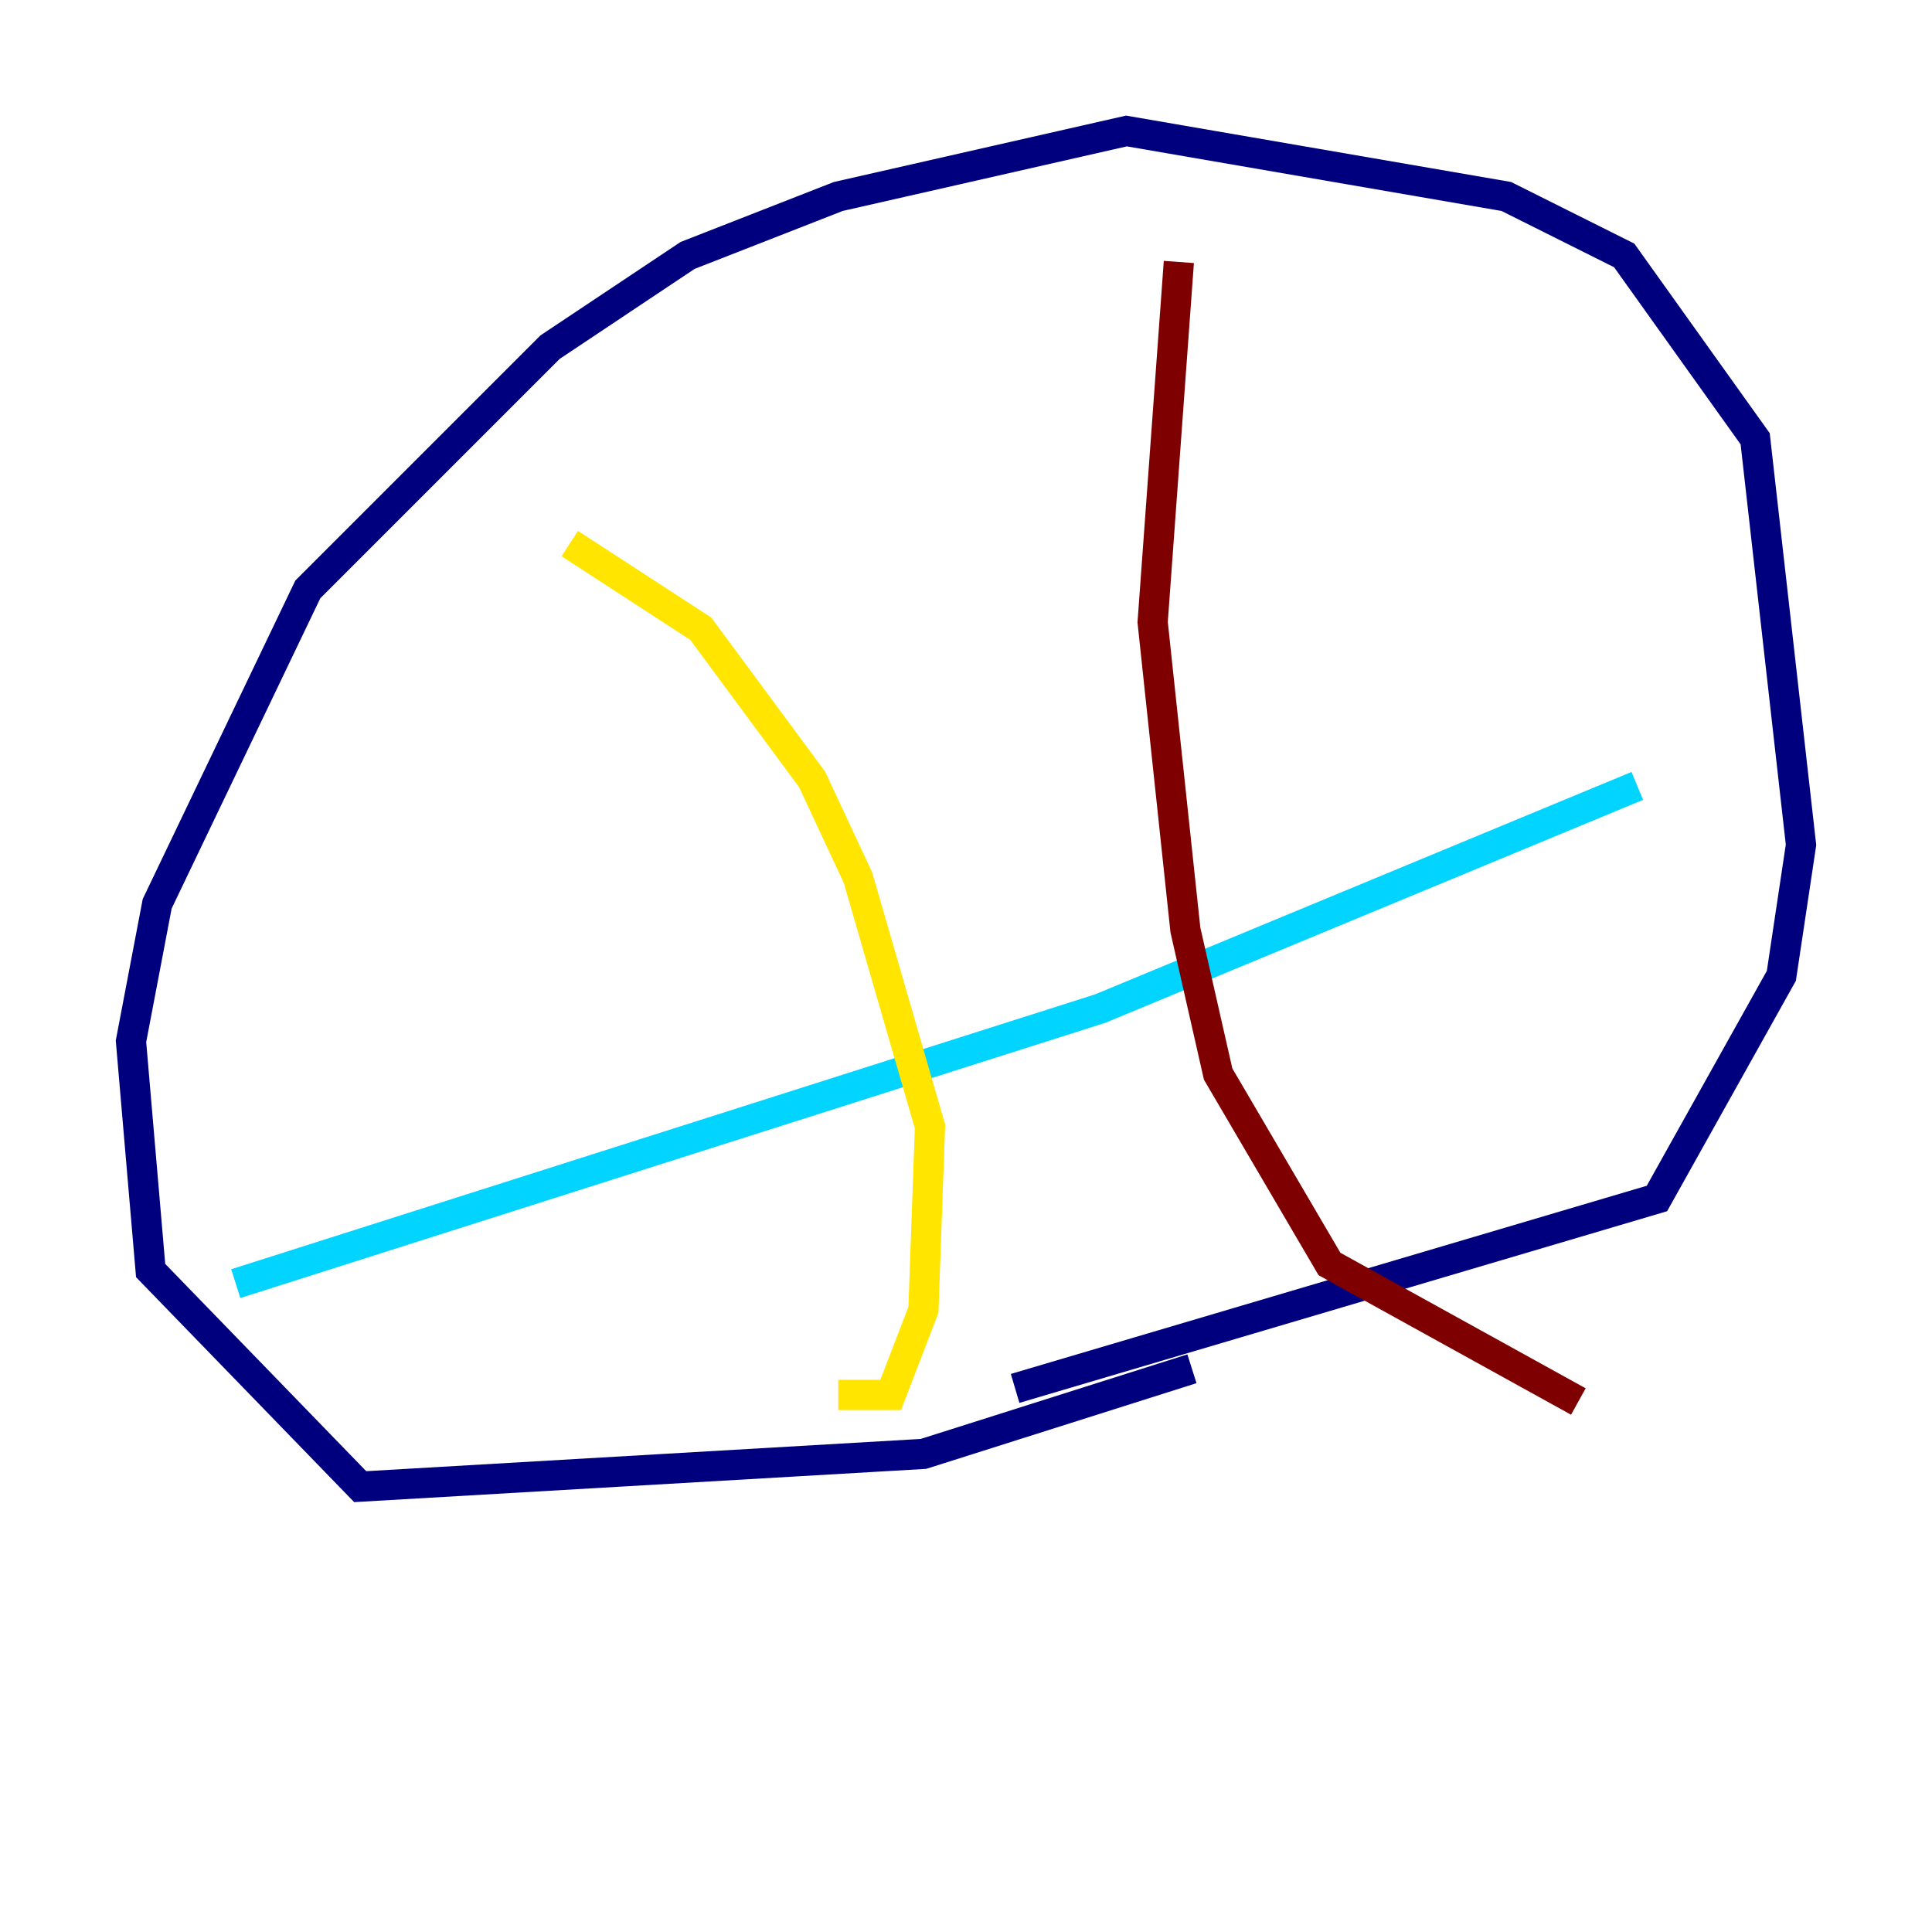 <?xml version="1.0" encoding="utf-8" ?>
<svg baseProfile="tiny" height="128" version="1.2" viewBox="0,0,128,128" width="128" xmlns="http://www.w3.org/2000/svg" xmlns:ev="http://www.w3.org/2001/xml-events" xmlns:xlink="http://www.w3.org/1999/xlink"><defs /><polyline fill="none" points="78.969,90.685 61.18,96.325 23.864,98.495 9.98,84.176 8.678,68.99 10.414,59.878 20.393,39.051 36.447,22.997 45.559,16.922 55.539,13.017 74.63,8.678 99.797,13.017 107.607,16.922 116.285,29.071 119.322,55.973 118.02,64.651 109.776,79.403 67.254,91.986" stroke="#00007f" stroke-width="2" /><polyline fill="none" points="15.62,85.044 72.895,66.82 108.475,52.068" stroke="#00d4ff" stroke-width="2" /><polyline fill="none" points="37.749,36.014 46.427,41.654 53.803,51.634 56.841,58.142 61.614,74.63 61.18,86.78 59.01,92.42 55.539,92.42" stroke="#ffe500" stroke-width="2" /><polyline fill="none" points="78.102,17.356 76.366,41.22 78.536,61.614 80.705,71.159 88.081,83.742 104.57,92.854" stroke="#7f0000" stroke-width="2" /></svg>